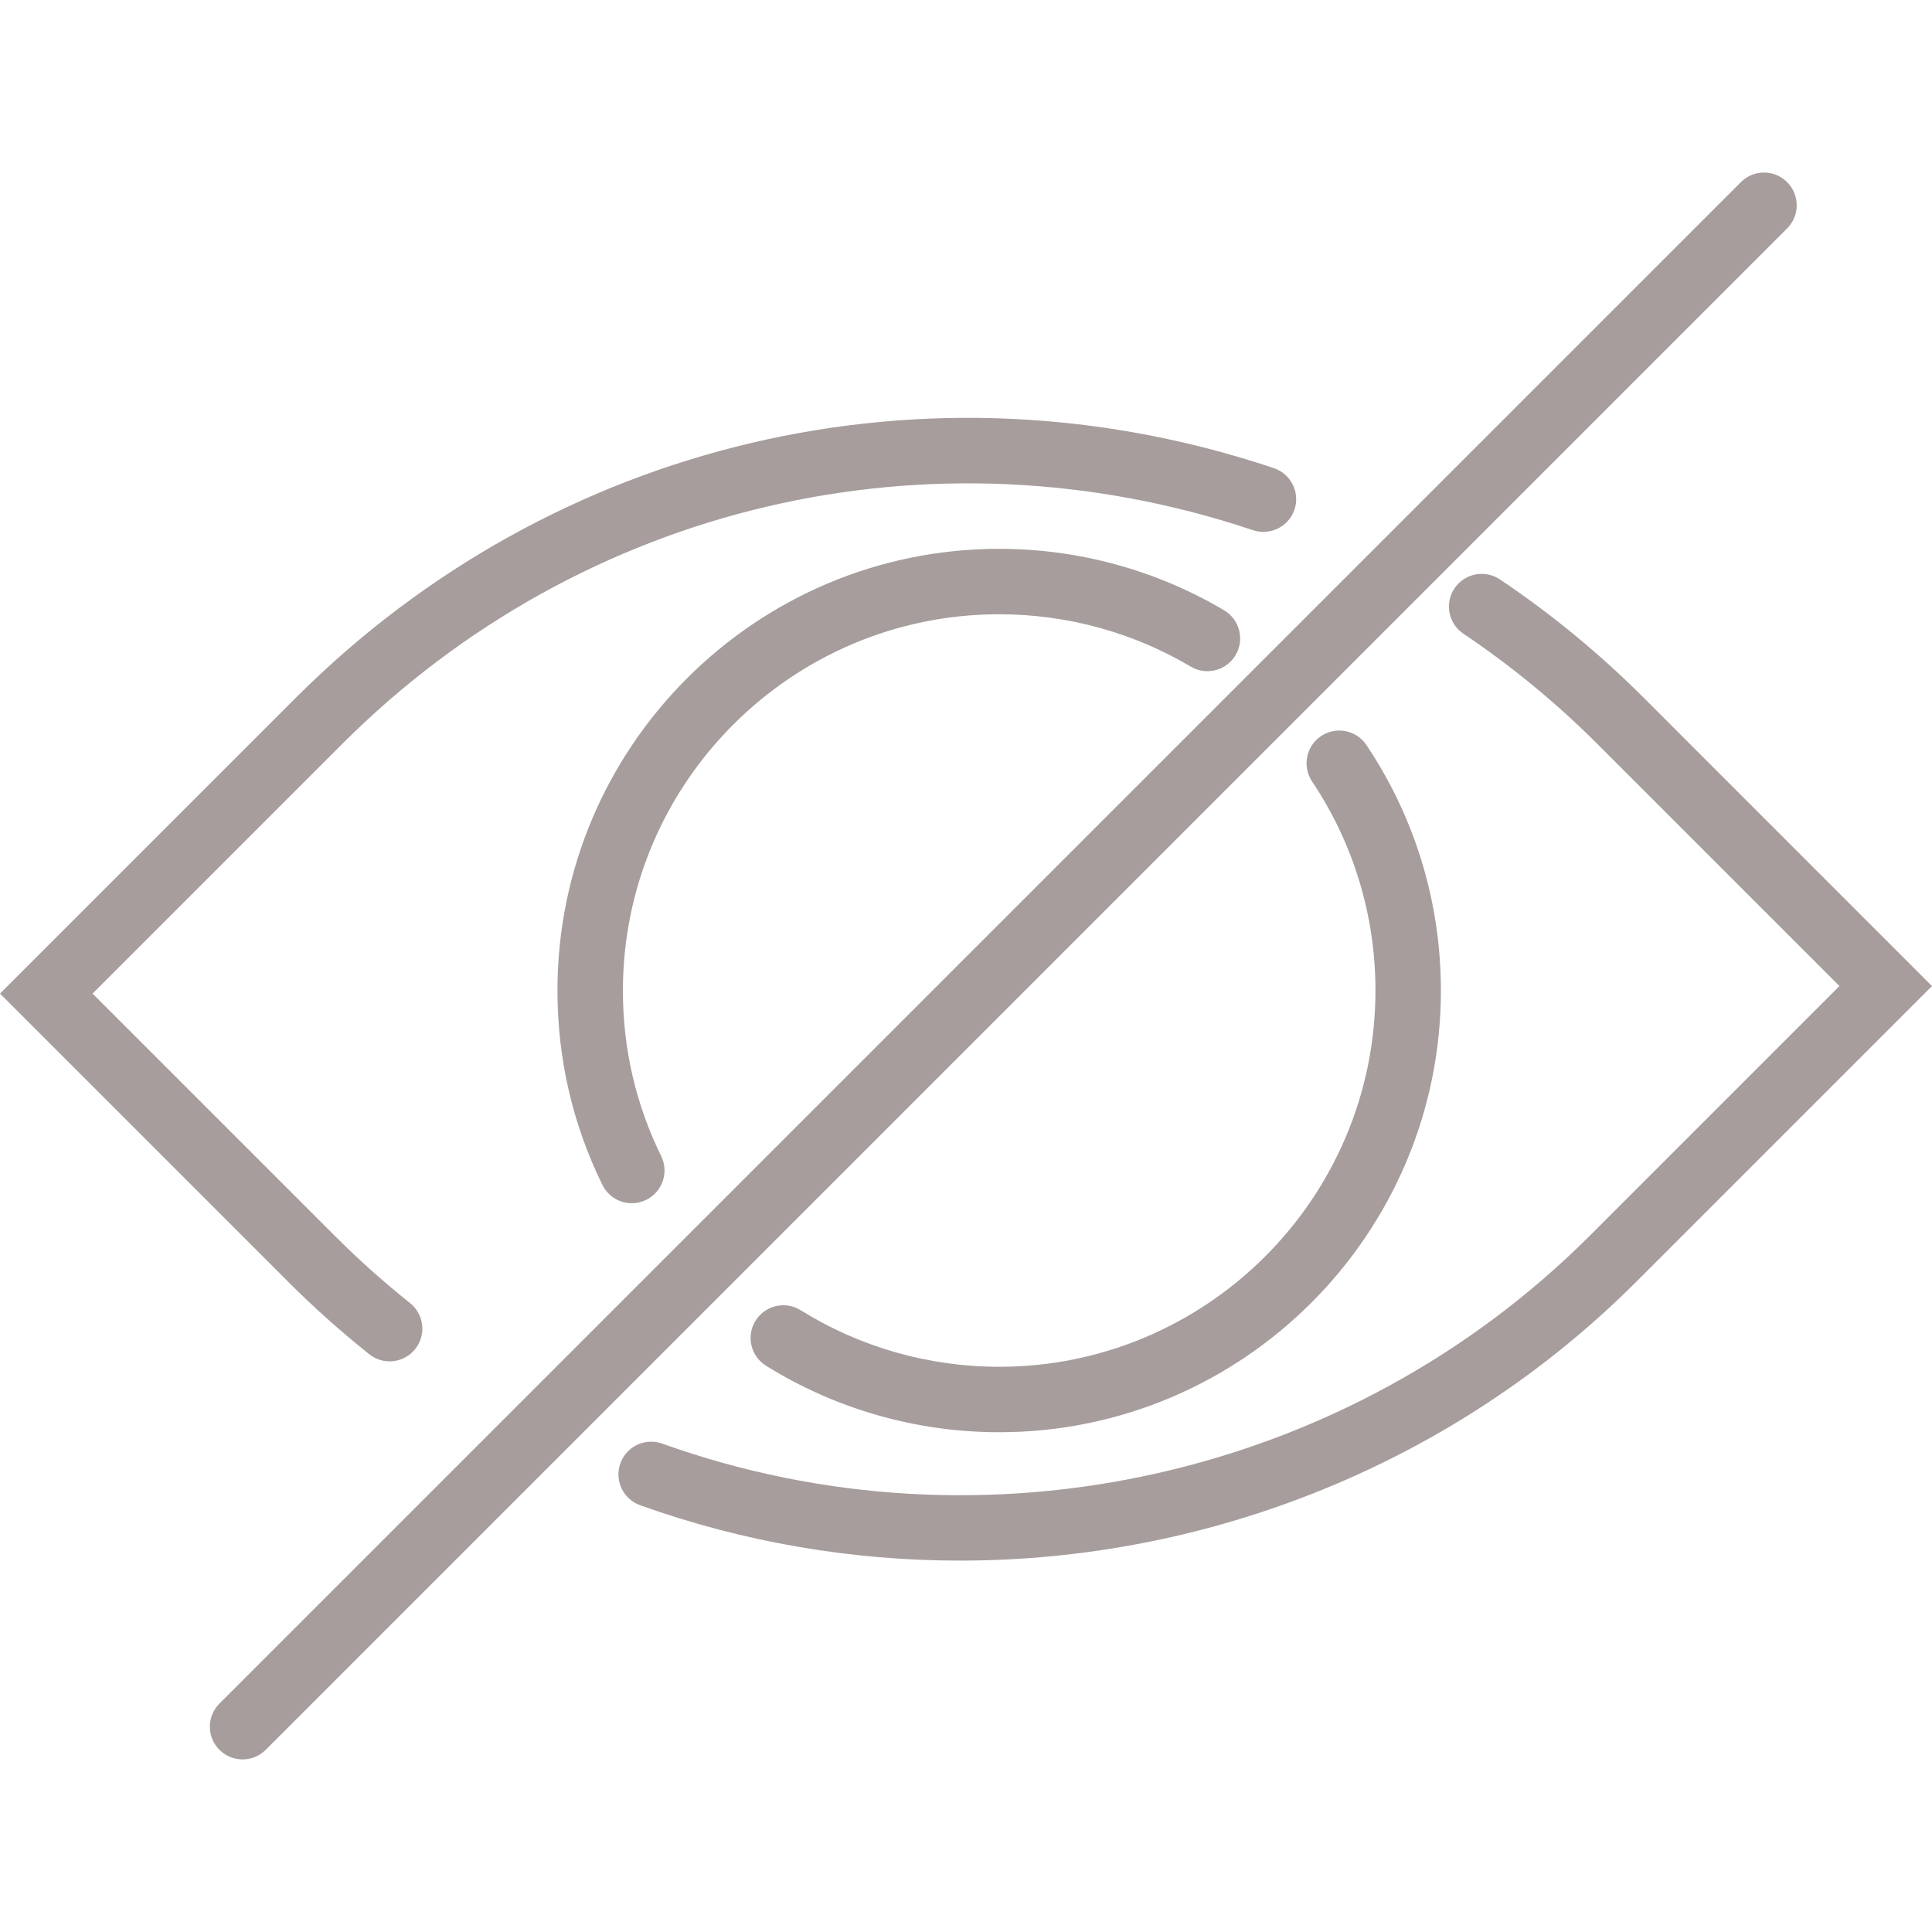 <?xml version="1.0"?>
<svg xmlns="http://www.w3.org/2000/svg" xmlns:xlink="http://www.w3.org/1999/xlink" version="1.1" id="Capa_1" x="0px" y="0px" viewBox="0 0 59.049 59.049" style="enable-background:new 0 0 59.049 59.049;" xml:space="preserve" width="512px" height="512px"><g><g>
	<path d="M11.285,41.39c0.184,0.146,0.404,0.218,0.623,0.218c0.294,0,0.585-0.129,0.783-0.377c0.344-0.432,0.273-1.061-0.159-1.405   c-0.801-0.638-1.577-1.331-2.305-2.06l-7.398-7.398l7.629-7.629c7.334-7.333,18.003-9.836,27.839-6.534   c0.523,0.173,1.09-0.107,1.267-0.63c0.175-0.523-0.106-1.091-0.63-1.267c-10.562-3.545-22.016-0.857-29.89,7.016L0,30.368   l8.812,8.812C9.593,39.962,10.426,40.705,11.285,41.39z" data-original="#000000" class="active-path" data-old_color="#000000" fill="#A79D9D"/>
	<path d="M50.237,21.325c-1.348-1.348-2.826-2.564-4.394-3.616c-0.458-0.307-1.081-0.185-1.388,0.273   c-0.308,0.458-0.185,1.08,0.273,1.388c1.46,0.979,2.838,2.113,4.094,3.369l7.398,7.398l-7.629,7.629   c-7.385,7.385-18.513,9.882-28.352,6.356c-0.52-0.187-1.093,0.084-1.279,0.604c-0.186,0.52,0.084,1.092,0.604,1.279   c3.182,1.14,6.49,1.693,9.776,1.693c7.621,0,15.124-2.977,20.665-8.518l9.043-9.043L50.237,21.325z" data-original="#000000" class="active-path" data-old_color="#000000" fill="#A79D9D"/>
	<path d="M30.539,41.774c-2.153,0-4.251-0.598-6.07-1.73c-0.467-0.29-1.084-0.148-1.377,0.321c-0.292,0.469-0.148,1.085,0.321,1.377   c2.135,1.33,4.6,2.032,7.126,2.032c7.444,0,13.5-6.056,13.5-13.5c0-2.685-0.787-5.279-2.275-7.502   c-0.308-0.459-0.93-0.582-1.387-0.275c-0.459,0.308-0.582,0.929-0.275,1.387c1.267,1.893,1.937,4.102,1.937,6.39   C42.039,36.616,36.88,41.774,30.539,41.774z" data-original="#000000" class="active-path" data-old_color="#000000" fill="#A79D9D"/>
	<path d="M30.539,18.774c2.065,0,4.089,0.553,5.855,1.6c0.474,0.281,1.088,0.125,1.37-0.351c0.281-0.475,0.125-1.088-0.351-1.37   c-2.074-1.229-4.451-1.879-6.875-1.879c-7.444,0-13.5,6.056-13.5,13.5c0,2.084,0.462,4.083,1.374,5.941   c0.174,0.354,0.529,0.56,0.899,0.56c0.147,0,0.298-0.033,0.439-0.102c0.496-0.244,0.701-0.843,0.458-1.338   c-0.776-1.582-1.17-3.284-1.17-5.06C19.039,23.933,24.198,18.774,30.539,18.774z" data-original="#000000" class="active-path" data-old_color="#000000" fill="#A79D9D"/>
	<path d="M54.621,5.567c-0.391-0.391-1.023-0.391-1.414,0l-46.5,46.5c-0.391,0.391-0.391,1.023,0,1.414   c0.195,0.195,0.451,0.293,0.707,0.293s0.512-0.098,0.707-0.293l46.5-46.5C55.012,6.591,55.012,5.958,54.621,5.567z" data-original="#000000" class="active-path" data-old_color="#000000" fill="#A79D9D"/>
</g></g> </svg>
